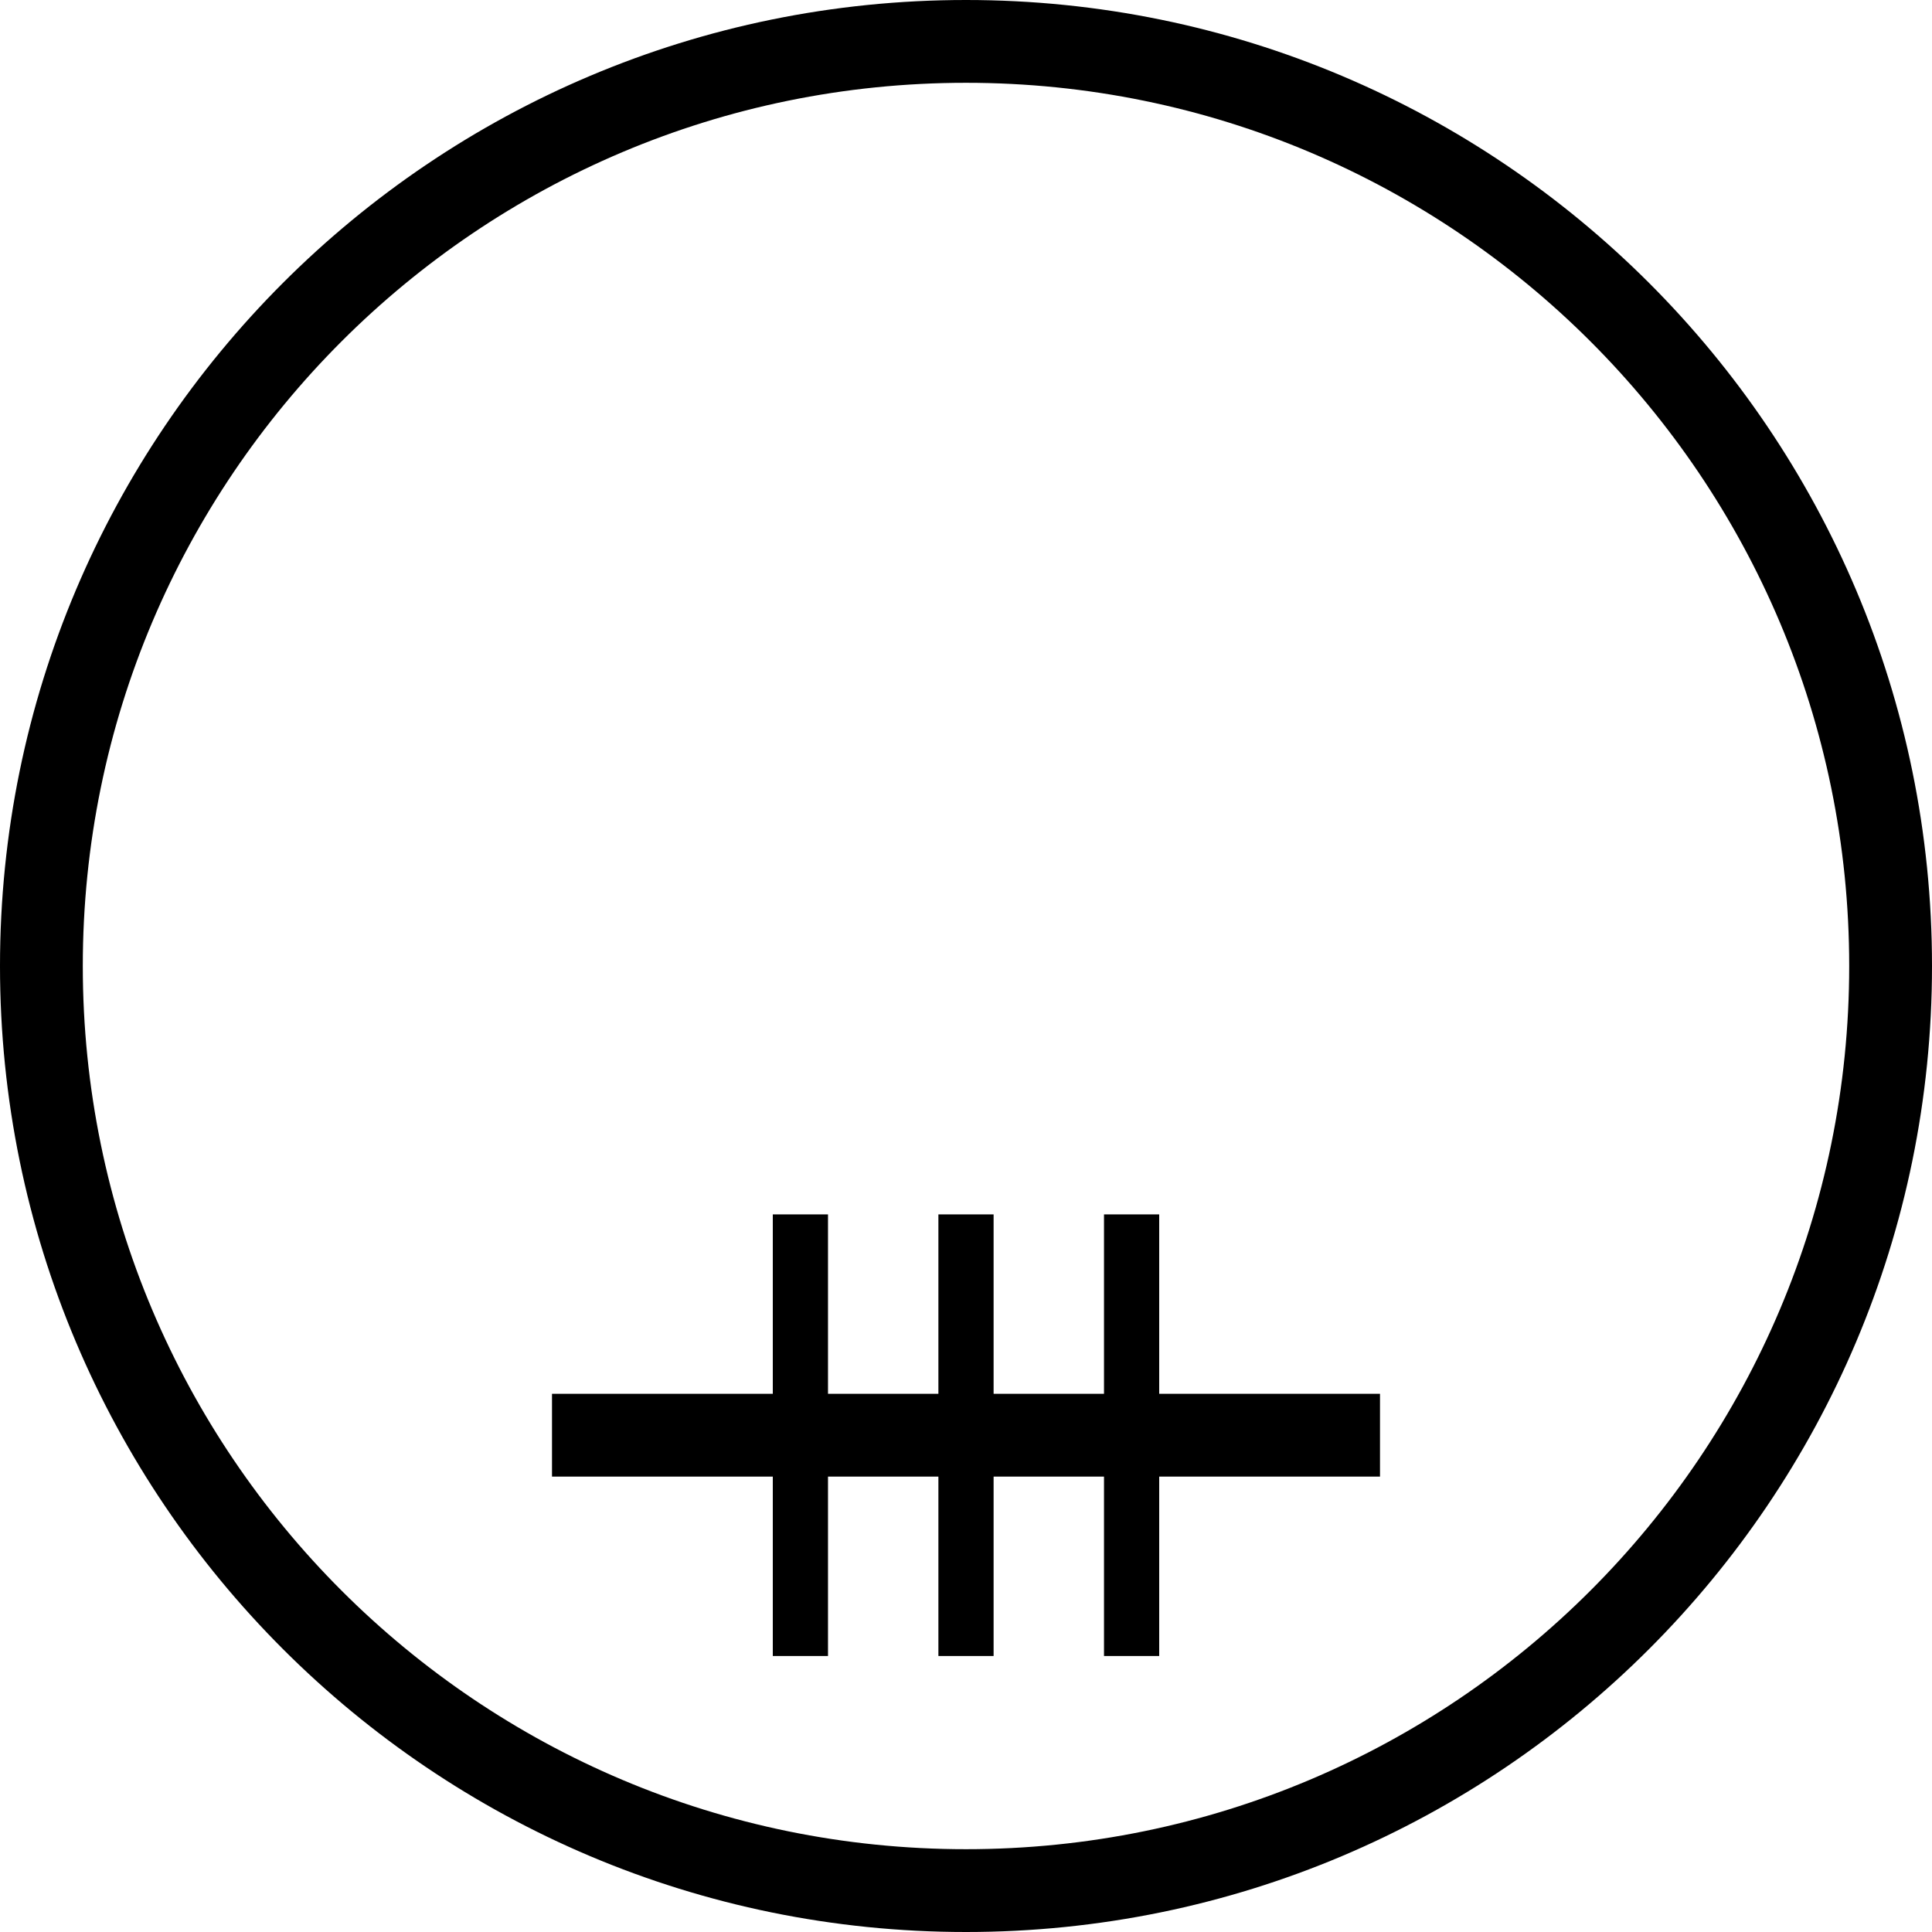 <svg xmlns="http://www.w3.org/2000/svg" version="1.0" width="35" height="35"><path d="M17.5 0C7.835 0 0 7.835 0 17.5S7.835 35 17.5 35 35 27.165 35 17.5 27.165 0 17.5 0zm0 1.5c8.837 0 16 7.163 16 16s-7.163 16-16 16-16-7.163-16-16 7.163-16 16-16z"/><path d="M14 22v3.25h-4v1.5h4V30h1v-3.25h2V30h1v-3.25h2V30h1v-3.25h4v-1.5h-4V22h-1v3.25h-2V22h-1v3.25h-2V22h-1z"/></svg>
